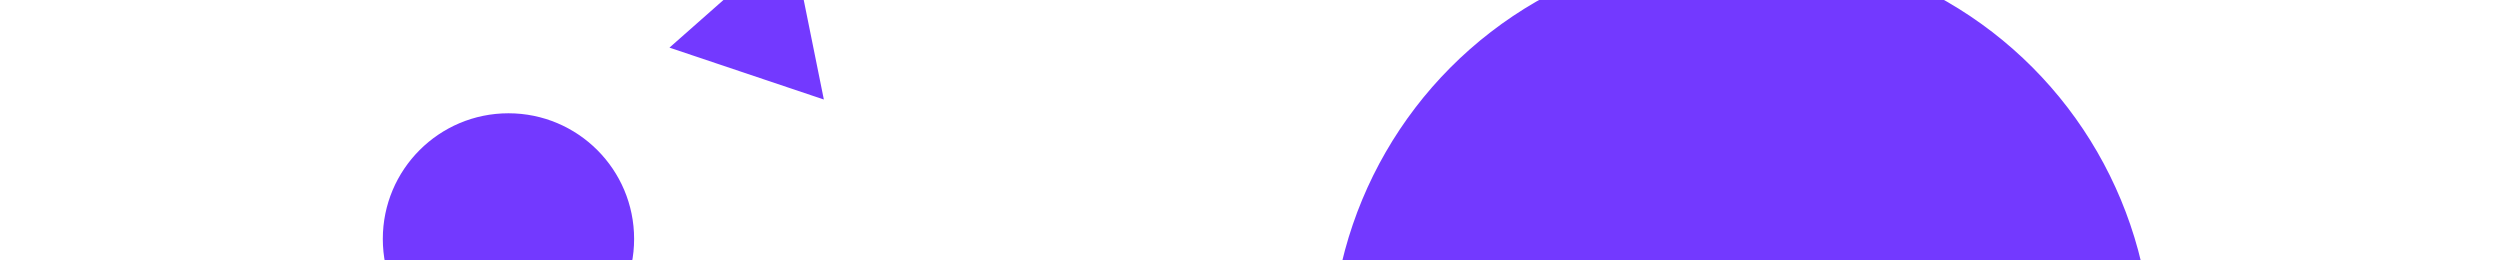 <svg xmlns="http://www.w3.org/2000/svg" width="1920" height="200" viewBox="0 0 1920 200">
    <defs>
        <filter id="타원_1013" width="781" height="781" x="947" y="-116" filterUnits="userSpaceOnUse">
            <feOffset/>
            <feGaussianBlur result="blur" stdDeviation="25"/>
            <feFlood flood-opacity=".102"/>
            <feComposite in2="blur" operator="in"/>
            <feComposite in="SourceGraphic"/>
        </filter>
        <filter id="패스_12574" width="283.938" height="281.337" x="454.141" y="-126.825" filterUnits="userSpaceOnUse">
            <feOffset/>
            <feGaussianBlur result="blur-2" stdDeviation="20"/>
            <feFlood flood-opacity=".102"/>
            <feComposite in2="blur-2" operator="in"/>
            <feComposite in="SourceGraphic"/>
        </filter>
        <filter id="타원_1014" width="343" height="343" x="219" y="12" filterUnits="userSpaceOnUse">
            <feOffset/>
            <feGaussianBlur result="blur-3" stdDeviation="25"/>
            <feFlood flood-opacity=".102"/>
            <feComposite in2="blur-3" operator="in"/>
            <feComposite in="SourceGraphic"/>
        </filter>
        <clipPath id="clip-path">
            <path id="사각형_6679" d="M0 0H1920V200H0z" class="cls-1" transform="translate(6 5722)"/>
        </clipPath>
        <style>
            .cls-1{fill:#7339ff}
        </style>
    </defs>
    <g id="bg" clip-path="url(#clip-path)" transform="translate(-6 -5722)">
        <g filter="url(#타원_1013)" transform="matrix(1, 0, 0, 1, 6, 5722)">
            <circle id="타원_1013-2" cx="315.5" cy="315.5" r="315.5" class="cls-1" transform="translate(1022 -41)"/>
        </g>
        <g filter="url(#패스_12574)" transform="matrix(1, 0, 0, 1, 6, 5722)">
            <path id="패스_12574-2" d="M676.82 294.791l-96.627 79.441L697.3 418.193z" class="cls-1" transform="translate(1210.75 -382.77) rotate(118)"/>
        </g>
        <g filter="url(#타원_1014)" transform="matrix(1, 0, 0, 1, 6, 5722)">
            <circle id="타원_1014-2" cx="96.5" cy="96.5" r="96.5" class="cls-1" transform="translate(294 87)"/>
        </g>
    </g>
</svg>
